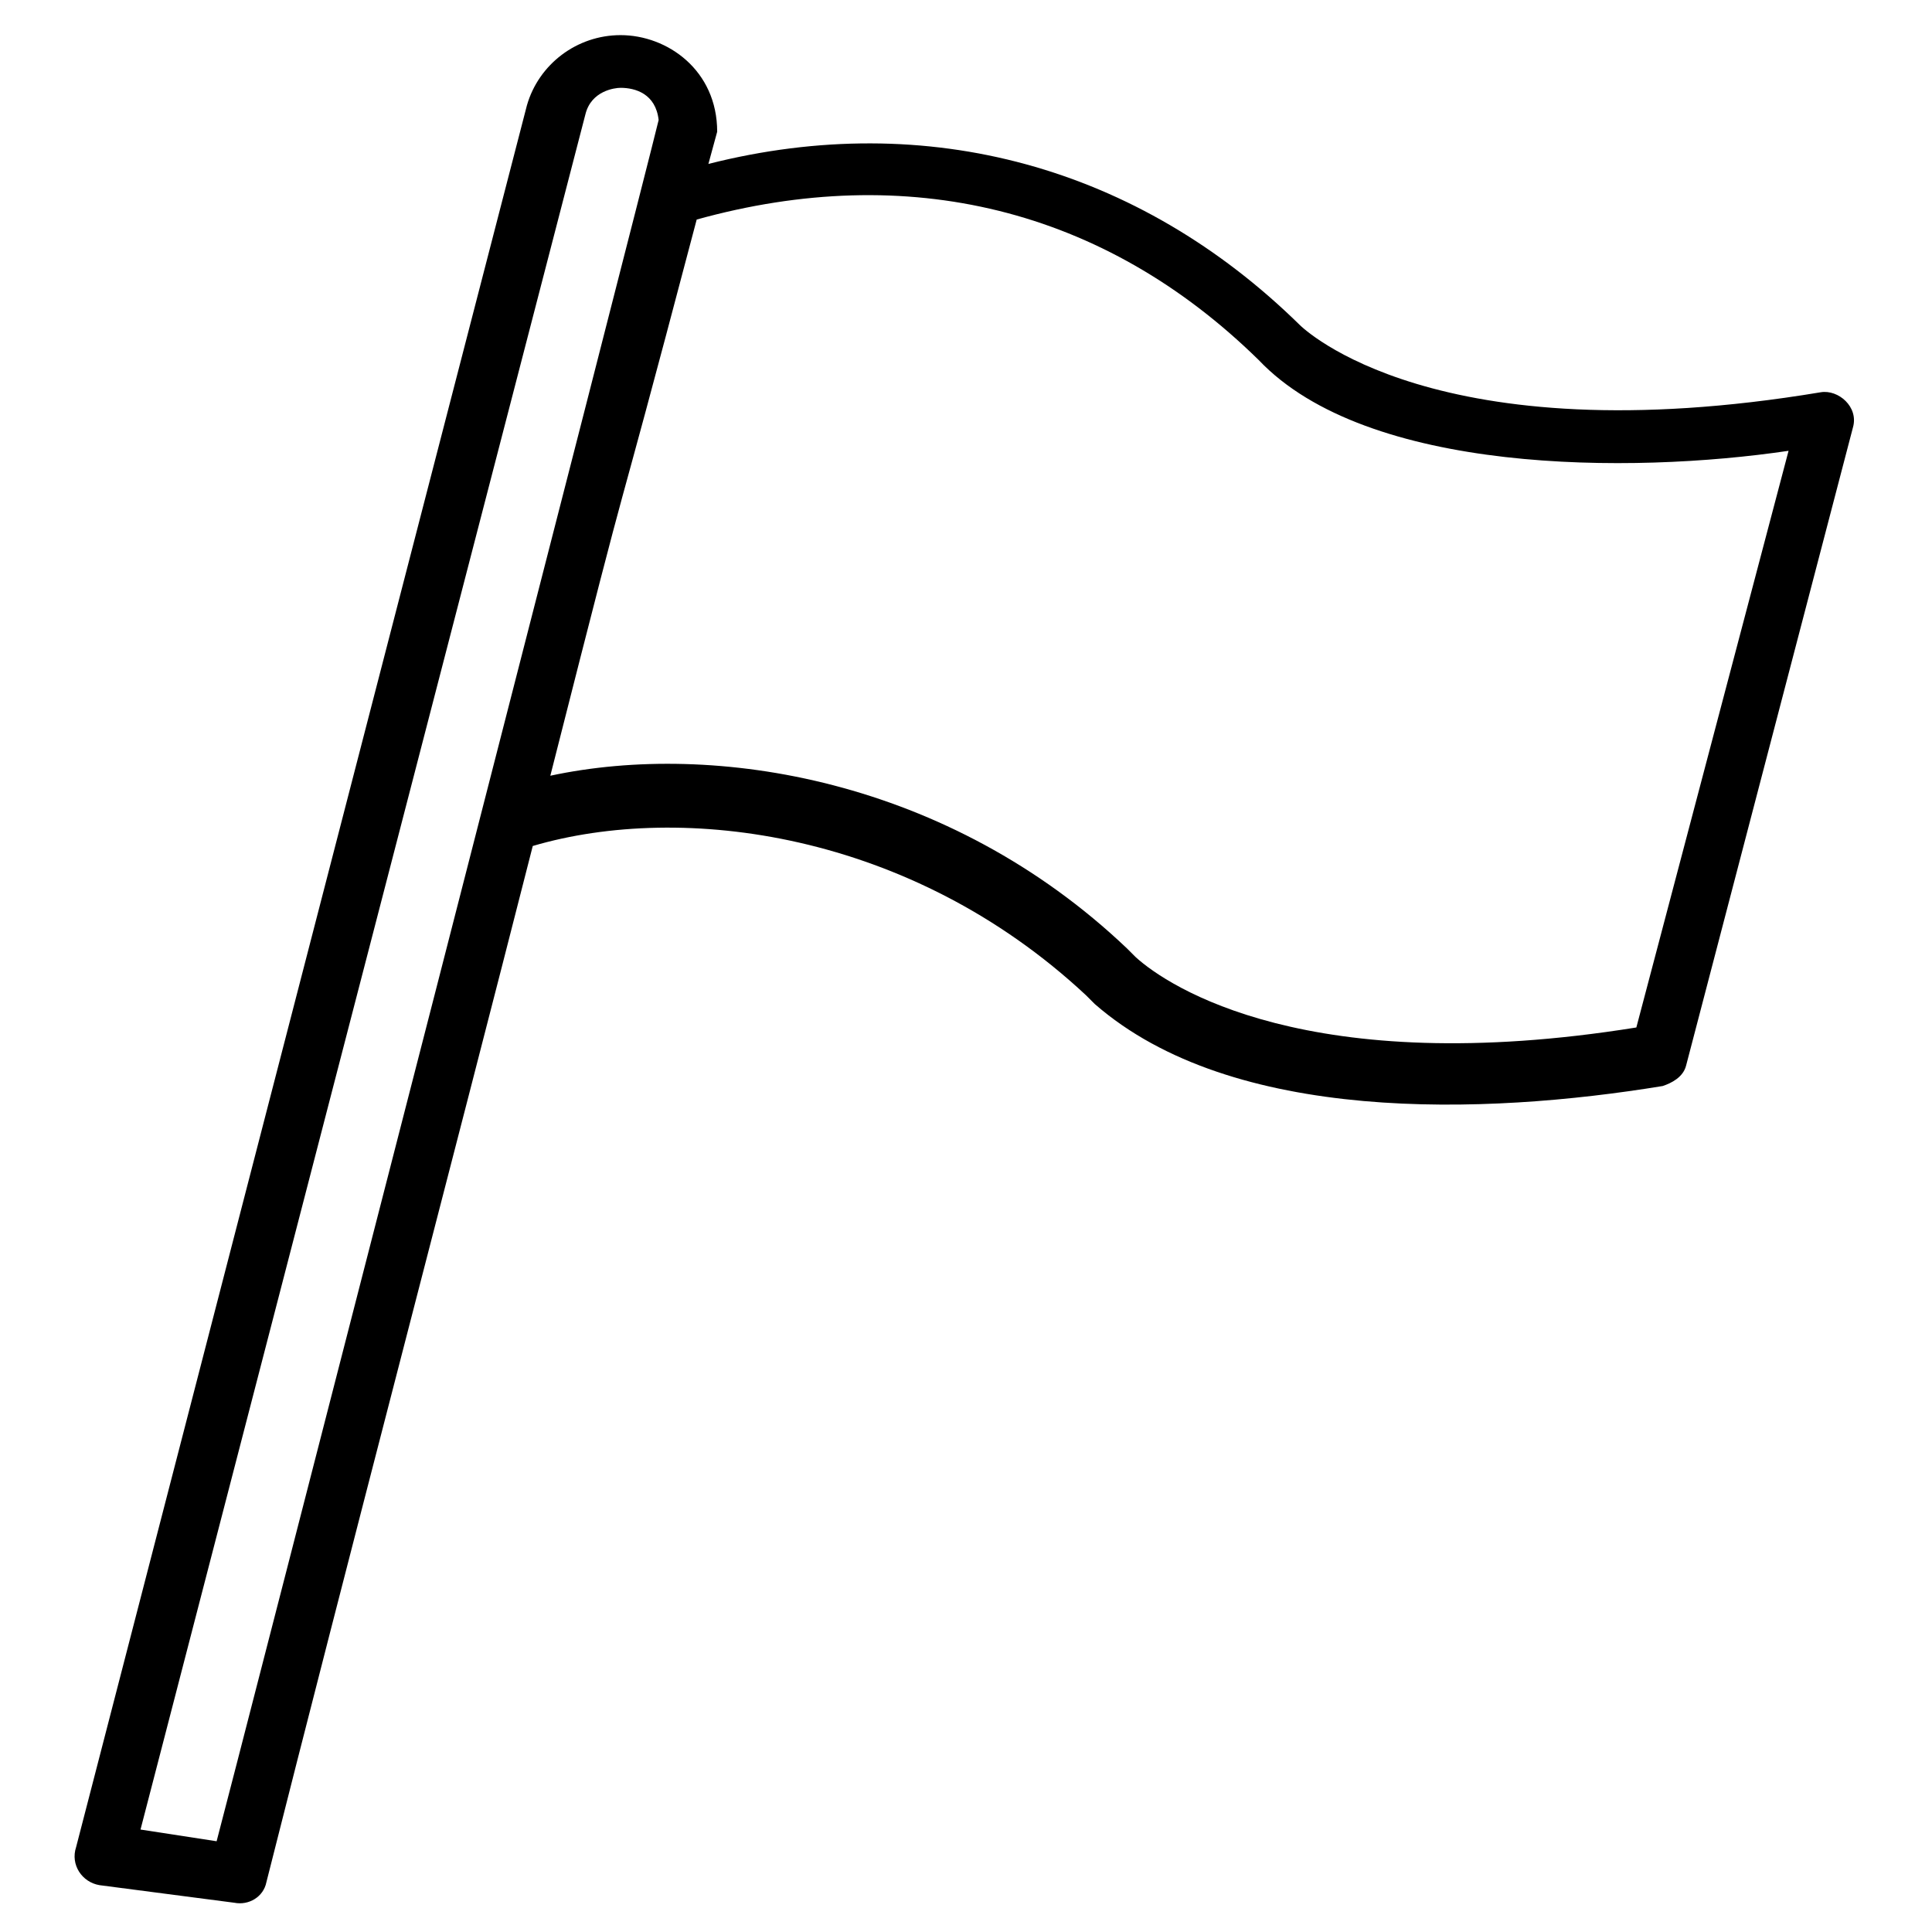 <svg height='100px' width='100px'  fill="#000000" xmlns="http://www.w3.org/2000/svg" xmlns:xlink="http://www.w3.org/1999/xlink" version="1.1" x="0px" y="0px" viewBox="0 0 66 66" enable-background="new 0 0 66 66" xml:space="preserve"><g><path d="M3.4,64.4L8,65c0.5,0.1,1-0.2,1.1-0.7c2.7-10.7,6.4-24.8,9.1-35.4c5.1-1.5,12.9-0.5,18.9,5.1l0.2,0.2c0,0,0.1,0.1,0.1,0.1   l0,0c4.7,4.1,13.3,3.8,19.4,2.8c0.3-0.1,0.7-0.3,0.8-0.7l5.7-21.8c0,0,0,0,0,0c0.2-0.7-0.5-1.3-1.1-1.2c0,0,0,0,0,0   c-13.2,2.2-17.7-2.2-17.8-2.3c-5.5-5.4-12.7-7.4-20.2-5.5c0.3-1.1,0.3-1.1,0.3-1.1c0-2.1-1.7-3.3-3.3-3.3c-1.5,0-2.8,1-3.2,2.4   L2.6,63.1C2.4,63.7,2.8,64.3,3.4,64.4z M43,12.3c3.7,3.9,12.7,3.9,18.1,3.1l-5.2,19.7c-11.2,1.8-16-1.4-17.1-2.4c0,0,0,0-0.1-0.1   l-0.2-0.2c-6.1-5.8-14.1-7.1-19.7-5.9c3.3-13,1.6-6.1,5-19C31,5.5,37.7,7.1,43,12.3z M20,3.9C20.2,3.1,21,3,21.2,3   c0.5,0,1.2,0.2,1.3,1.1C22,6.2,7.7,61.8,7.4,62.9l-2.6-0.4L20,3.9z"></path></g></svg>